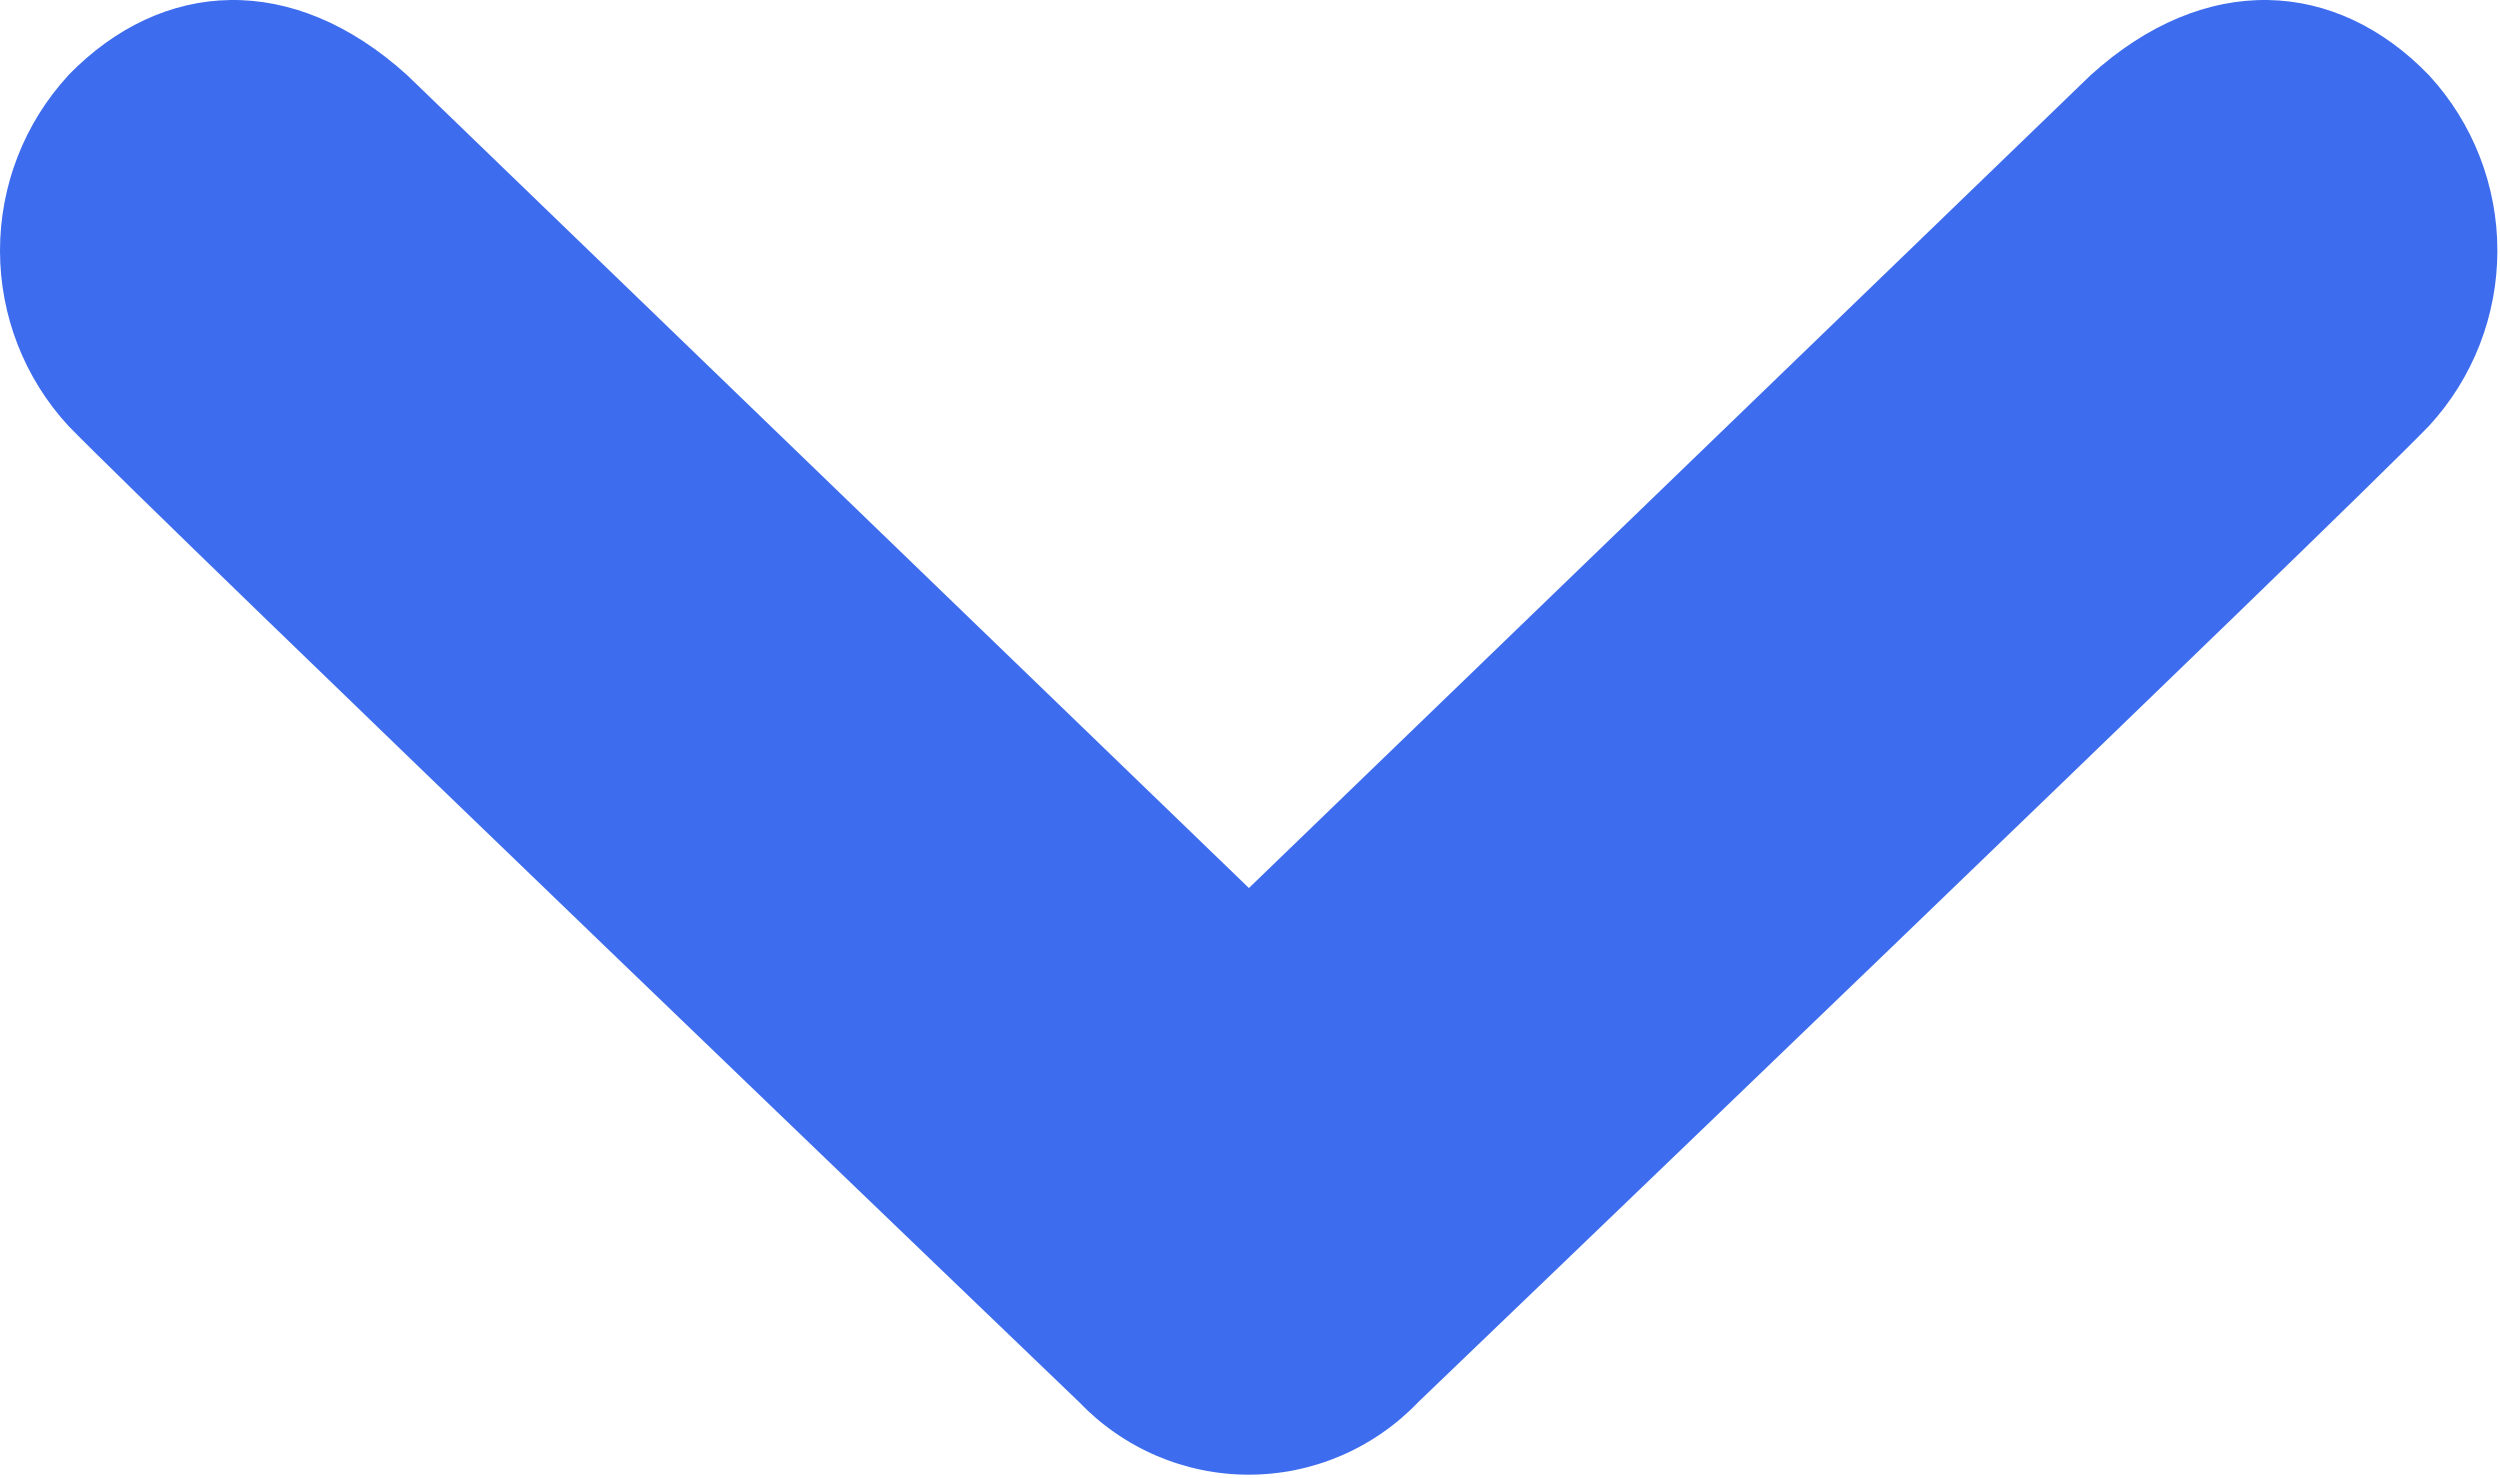 <svg width="868" height="513" viewBox="0 0 868 513" fill="none" xmlns="http://www.w3.org/2000/svg">
<path d="M23.643 26.198C56.252 -7.404 101.623 -10.036 141.471 26.198L433.623 308.32L725.766 26.198C765.622 -10.036 811.077 -7.404 843.413 26.198C858.632 42.735 867.088 64.452 867.088 87.001C867.088 109.55 858.632 131.267 843.413 147.805C813.047 179.288 492.442 486.782 492.442 486.782C484.814 494.76 475.667 501.106 465.548 505.441C455.429 509.776 444.545 512.01 433.549 512.01C422.552 512.01 411.669 509.776 401.55 505.441C391.43 501.106 382.283 494.76 374.655 486.782C374.655 486.782 54.199 179.288 23.692 147.805C8.463 131.273 0 109.554 0 87.001C0 64.449 8.463 42.729 23.692 26.198H23.643Z" fill="#3D6CEE"/>
</svg>
